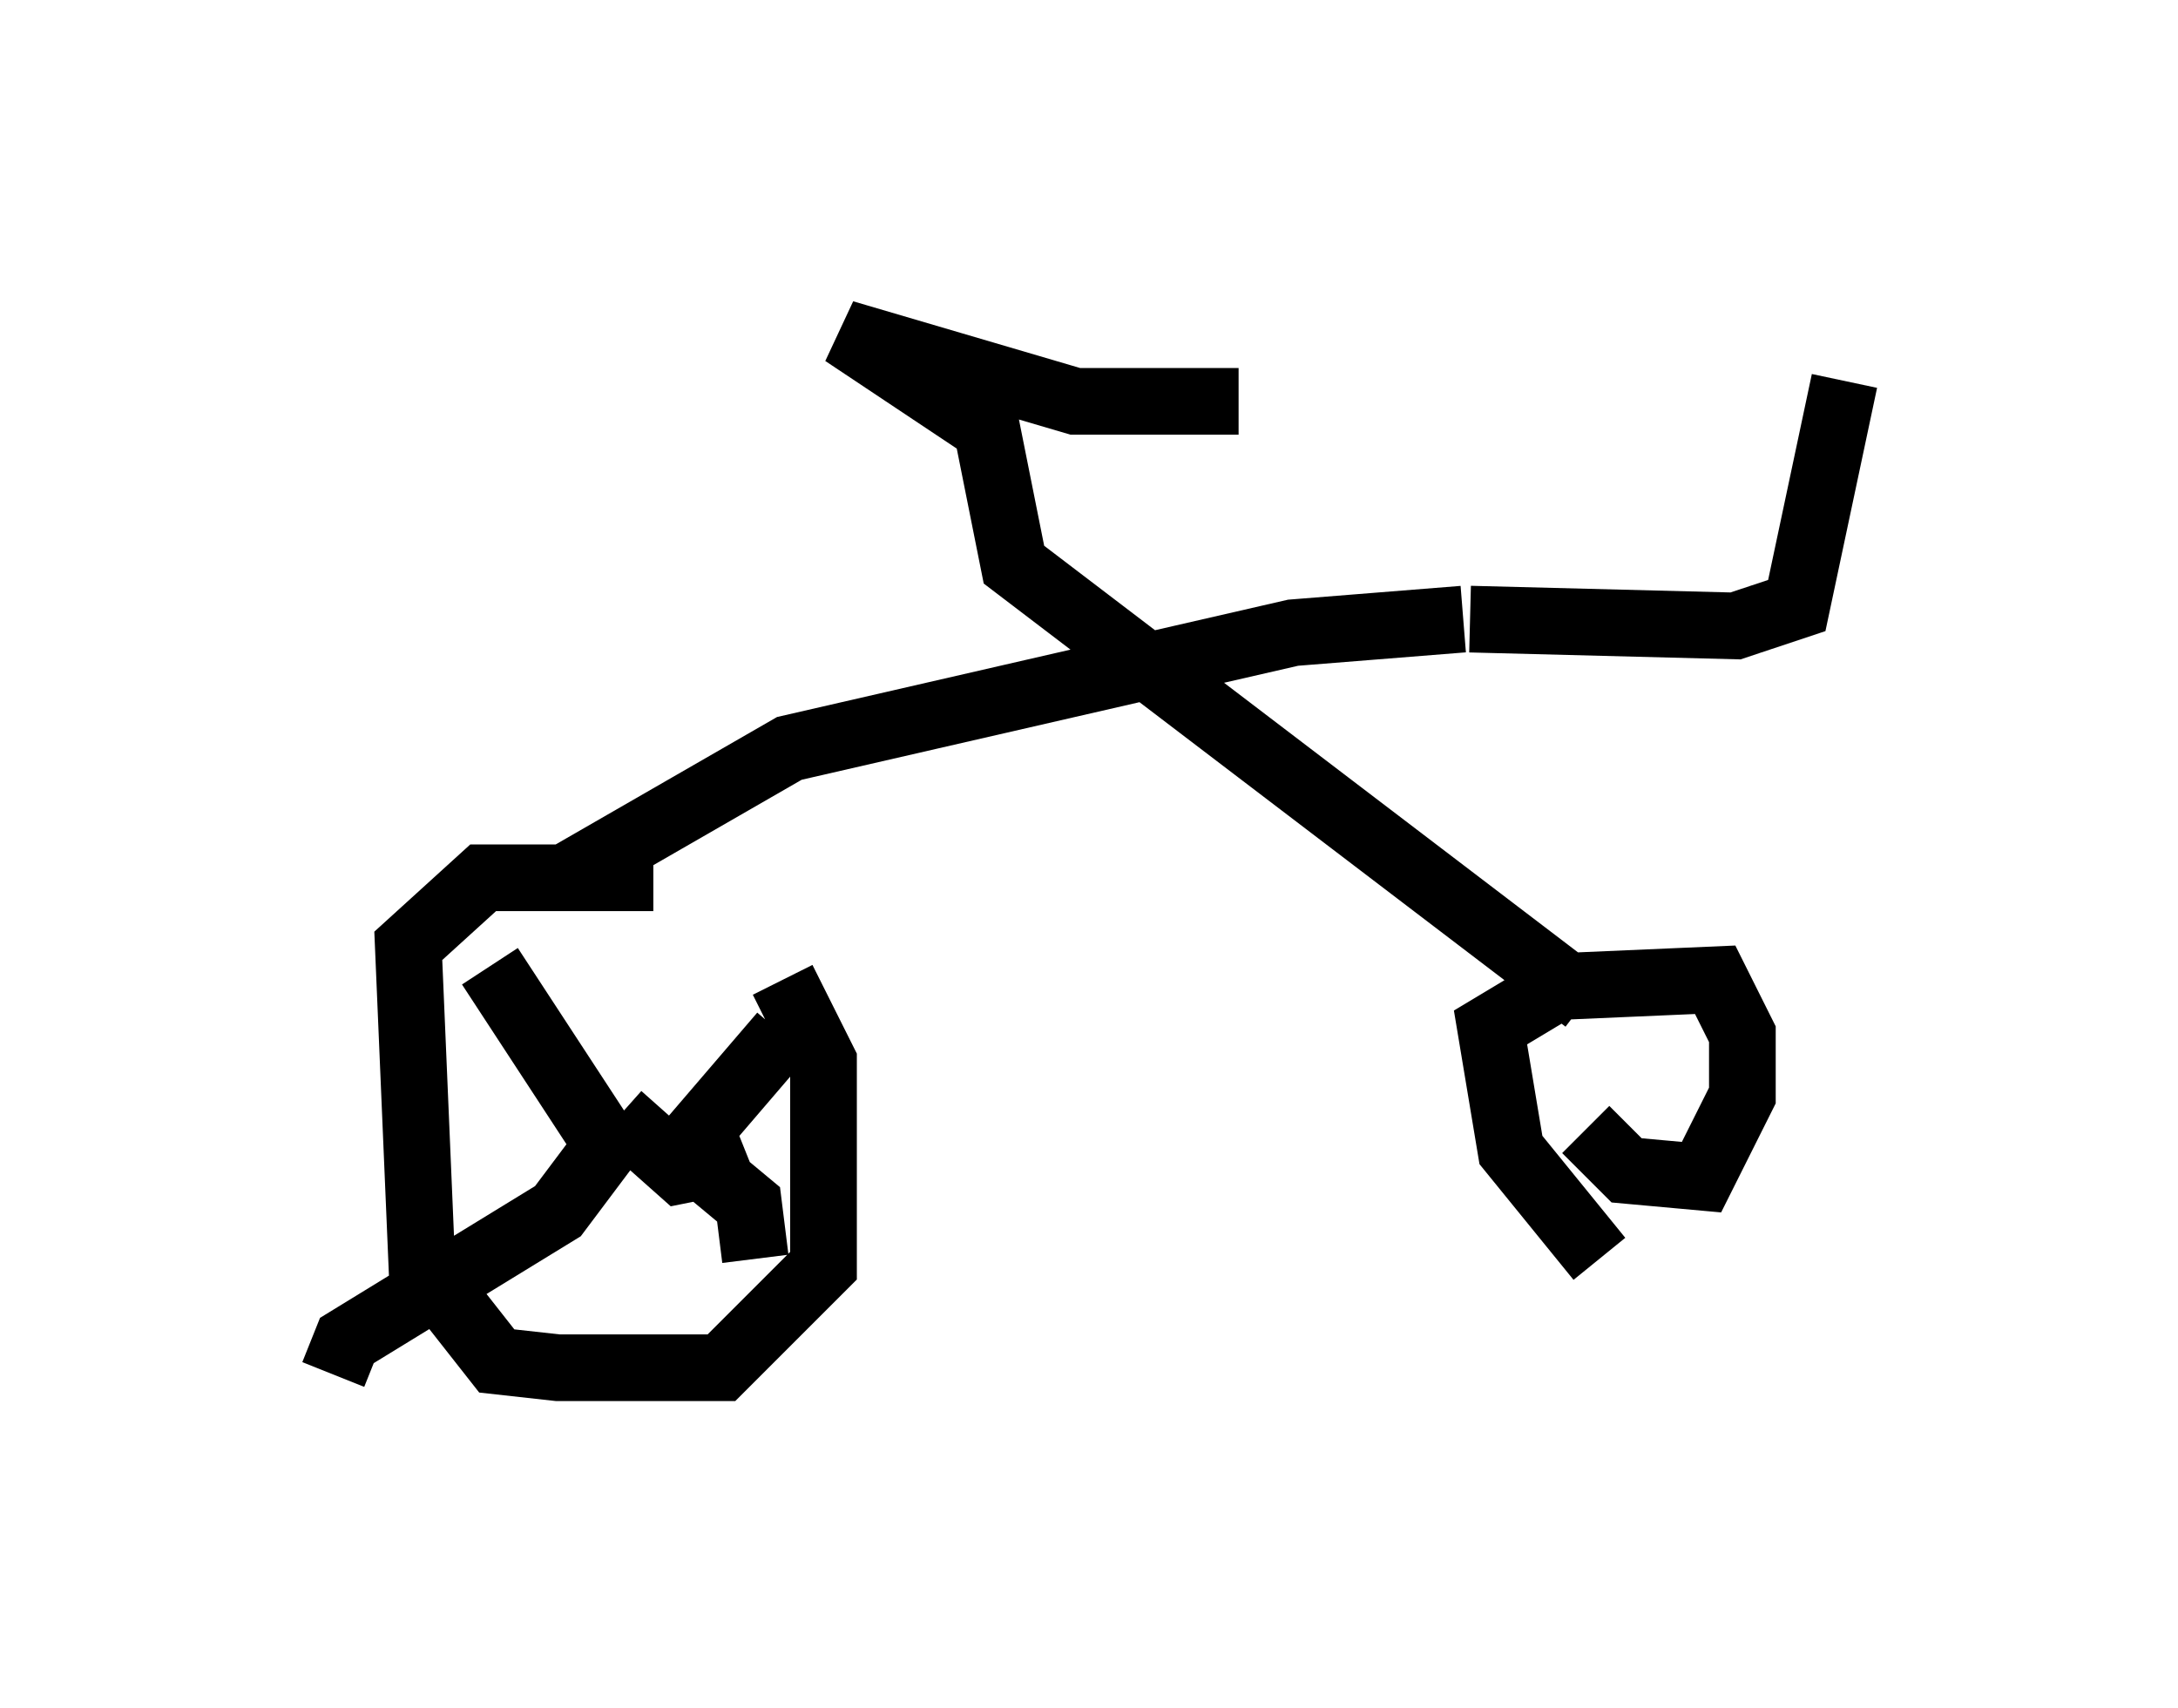 <?xml version="1.0" encoding="utf-8" ?>
<svg baseProfile="full" height="25.619" version="1.1" width="32.663" xmlns="http://www.w3.org/2000/svg" xmlns:ev="http://www.w3.org/2001/xml-events" xmlns:xlink="http://www.w3.org/1999/xlink"><defs /><rect fill="white" height="25.619" width="32.663" x="0" y="0" /><path d="M11.738, 13.575 m-1.94, -0.408 l-2.552, 0.0 -1.123, 1.021 l0.204, 4.798 1.123, 1.429 l0.919, 0.102 2.45, 0.0 l1.531, -1.531 0.0, -3.063 l-0.613, -1.225 m-4.39, -0.204 l1.735, 2.654 m2.654, -1.633 l-1.225, 1.429 0.204, 0.51 l-0.51, 0.102 -0.919, -0.817 m1.327, 0.817 l0.613, 0.51 0.102, 0.817 m-2.042, -1.94 l-0.919, 1.225 -3.165, 1.94 l-0.204, 0.51 m3.471, -7.452 l3.369, -1.94 7.554, -1.735 l2.552, -0.204 m2.042, 9.596 l-1.327, -1.633 -0.306, -1.838 l1.021, -0.613 2.348, -0.102 l0.408, 0.817 0.0, 0.919 l-0.613, 1.225 -1.123, -0.102 l-0.613, -0.613 m0.0, -1.94 l-8.575, -6.533 -0.408, -2.042 l-2.144, -1.429 3.471, 1.021 l2.45, 0.0 m3.471, 3.267 l3.981, 0.102 0.919, -0.306 l0.715, -3.369 " fill="none" stroke="black" stroke-width="1" /></svg>